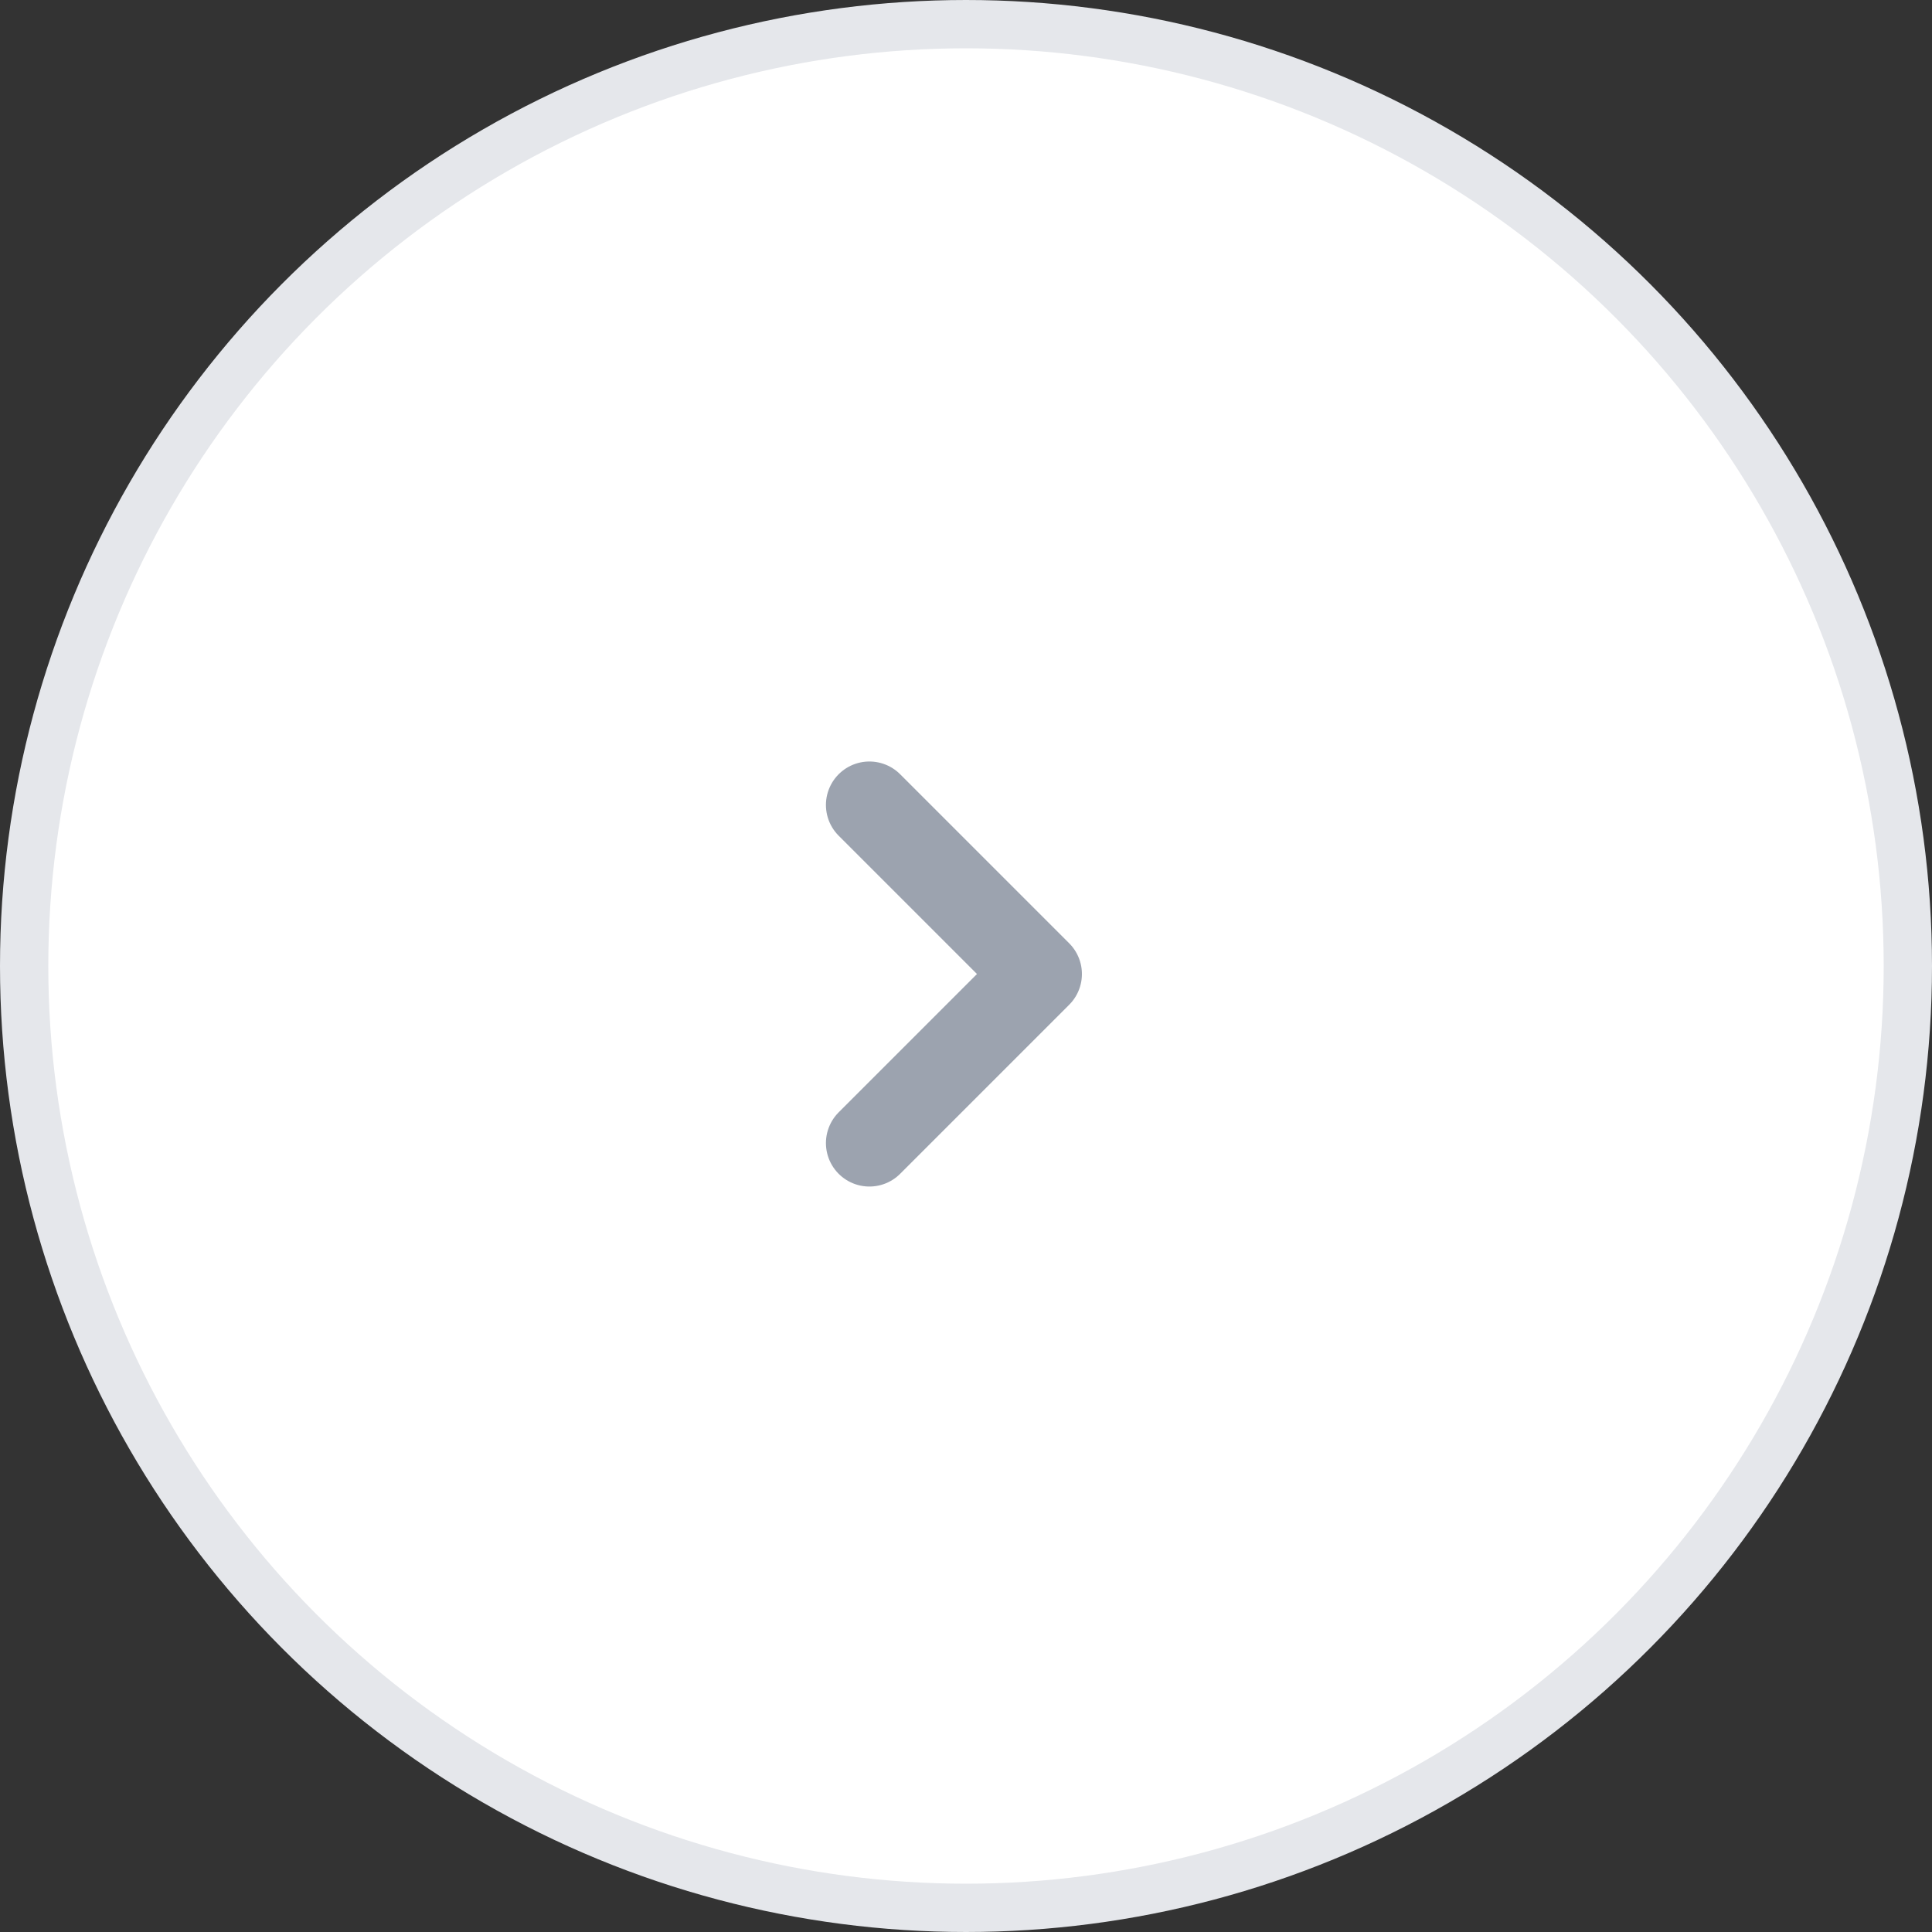 <svg width="40" height="40" viewBox="0 0 40 40" fill="none" xmlns="http://www.w3.org/2000/svg">
<rect x="0" y="0" width="40" height="40" fill="#333333" stroke="none"/>
<g clip-path="url(#clip0_4239_981)">
<circle cx="20" cy="20" r="19.5" fill="white" stroke="#E5E7EB"/>
<path d="M18 16.666L21.5 20.166L18 23.666" stroke="#9CA3AF" stroke-width="1.8" stroke-linecap="round" stroke-linejoin="round"/>
</g>
<defs>
<clipPath id="clip0_4239_981">
<rect width="40" height="40" fill="white"/>
</clipPath>
</defs>
</svg>
